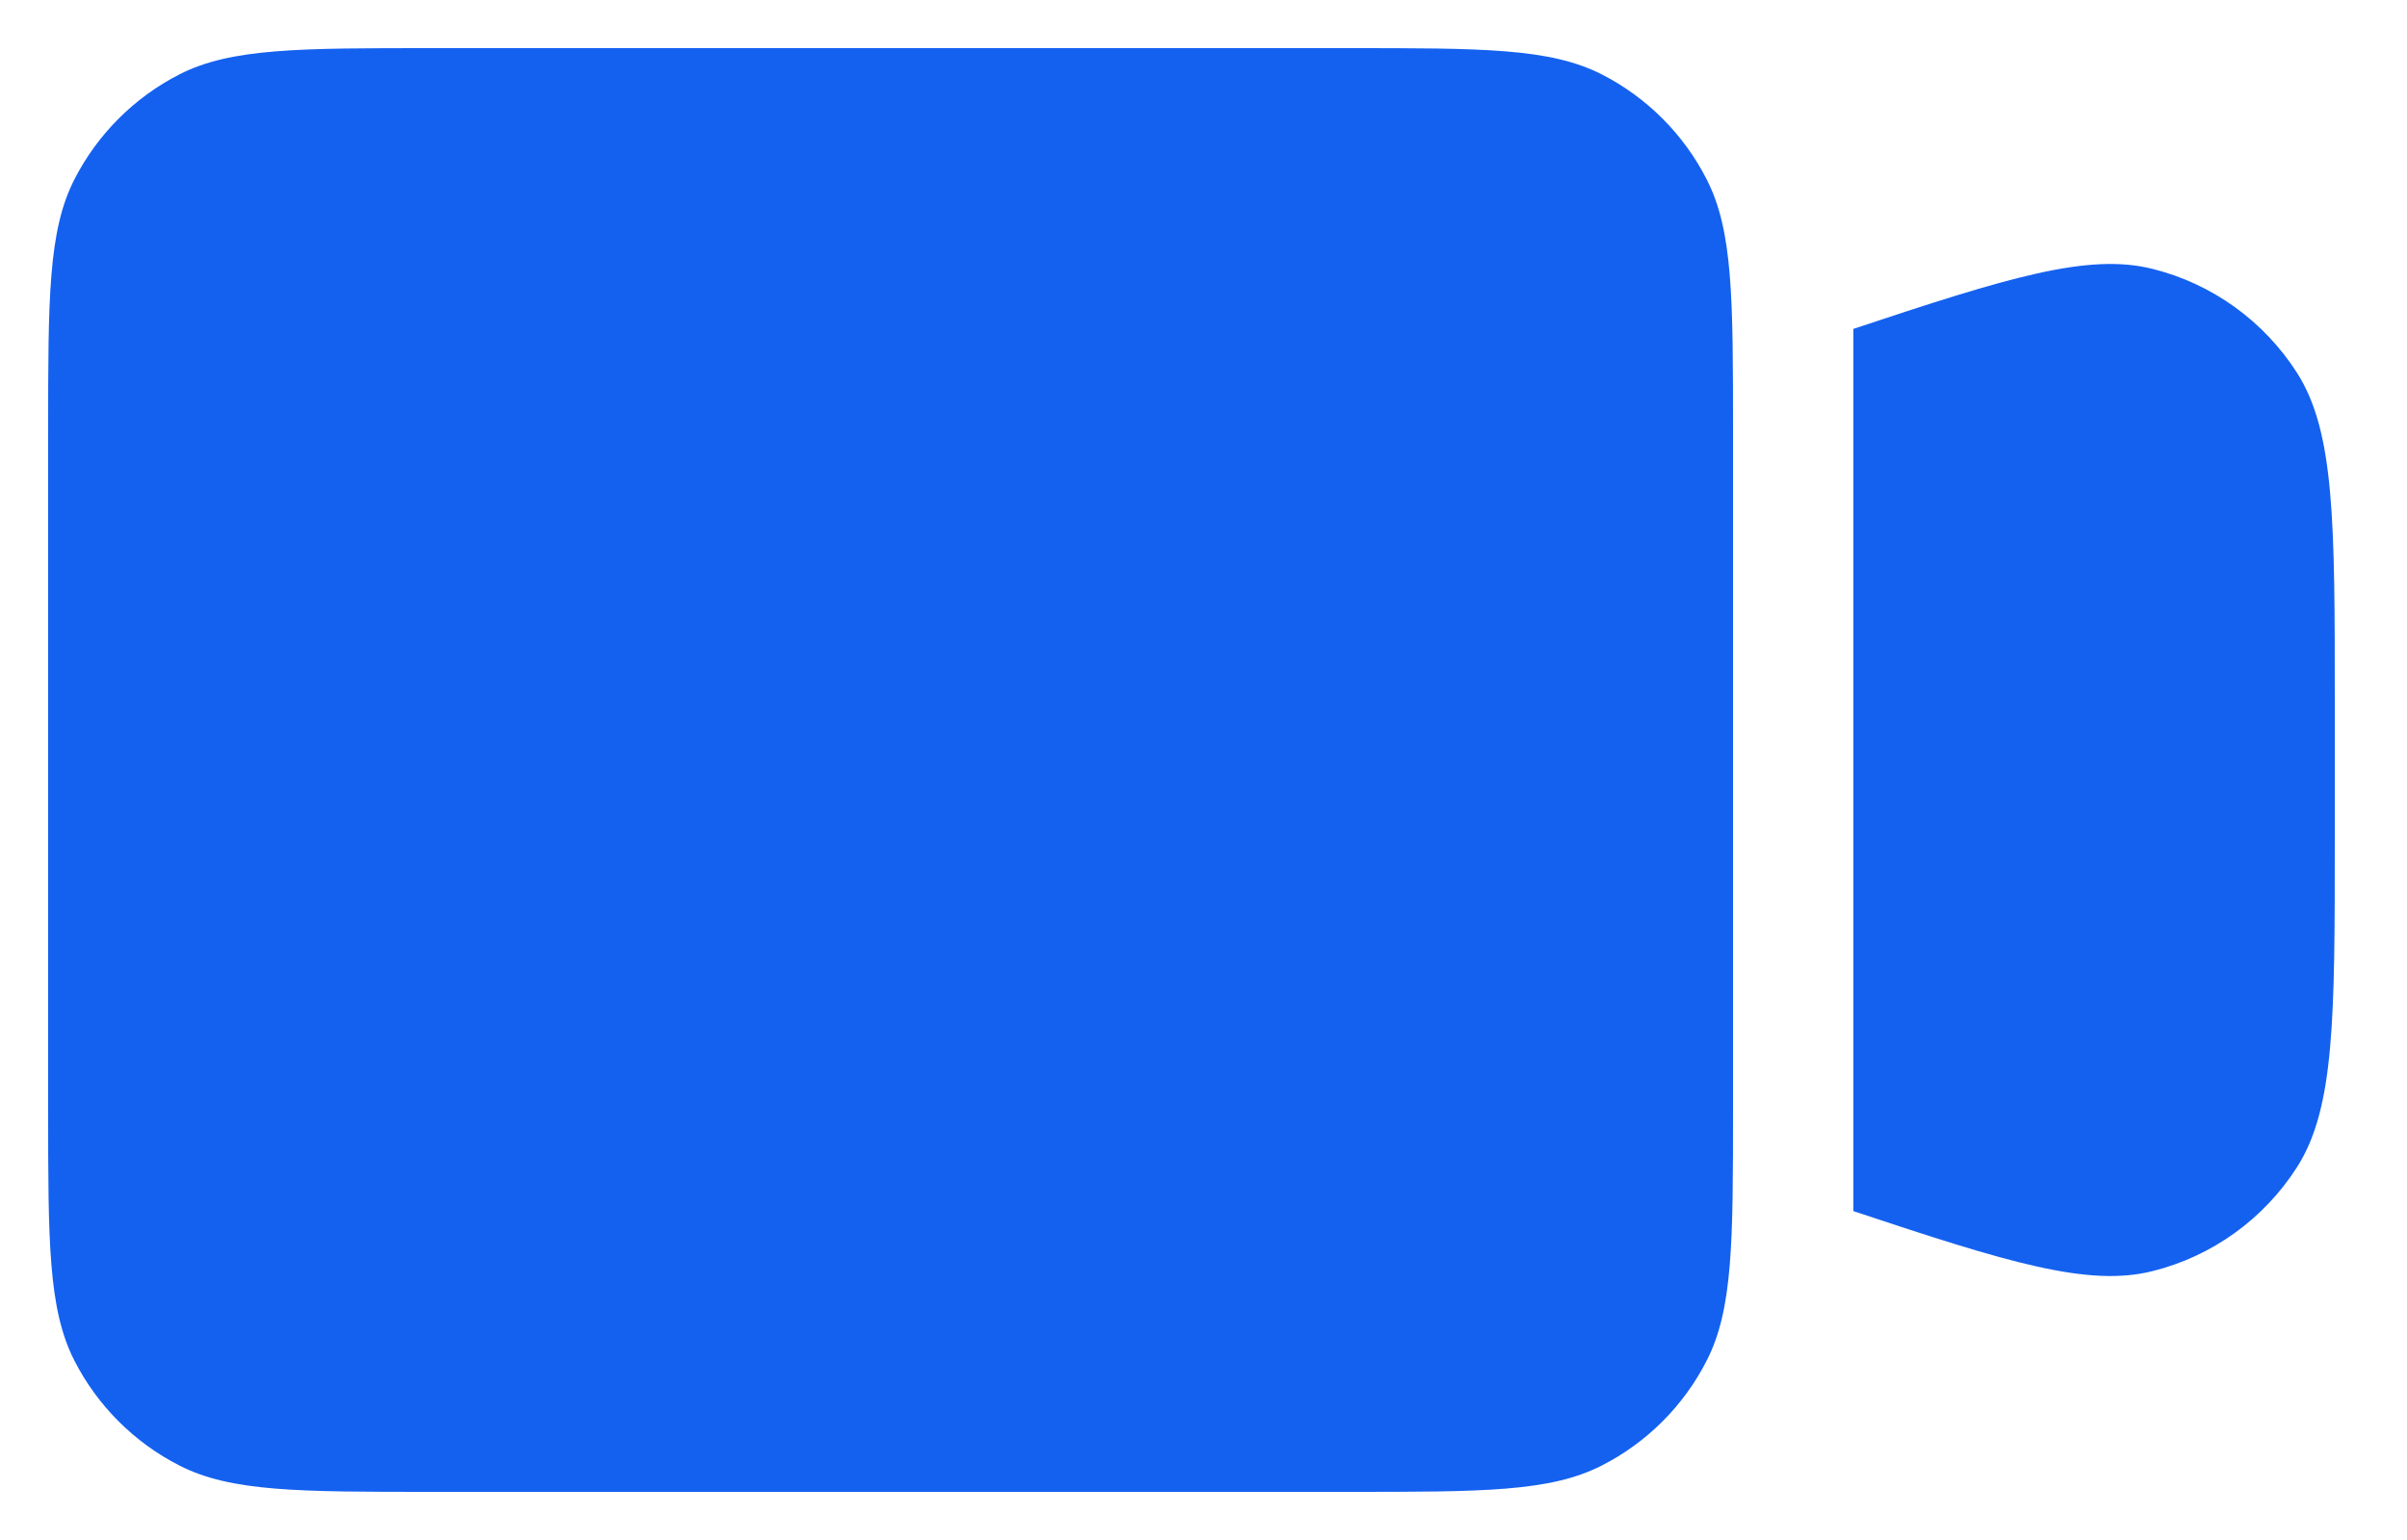 <svg width="25" height="16" viewBox="0 0 25 16" fill="none" xmlns="http://www.w3.org/2000/svg">
<path d="M0.5 4.5C0.5 3.1 0.5 2.4 0.772 1.865C1.012 1.395 1.395 1.012 1.865 0.772C2.4 0.5 3.1 0.5 4.5 0.5H14C15.4 0.5 16.1 0.5 16.635 0.772C17.105 1.012 17.488 1.395 17.727 1.865C18 2.4 18 3.1 18 4.5V11.5C18 12.9 18 13.6 17.727 14.135C17.488 14.605 17.105 14.988 16.635 15.227C16.1 15.5 15.4 15.5 14 15.5H4.5C3.1 15.5 2.4 15.5 1.865 15.227C1.395 14.988 1.012 14.605 0.772 14.135C0.5 13.6 0.5 12.9 0.5 11.5V4.5Z" fill="#1461F0"/>
<path d="M24.25 7.3V8.7C24.25 10.574 24.25 11.511 23.858 12.126C23.514 12.664 22.978 13.051 22.359 13.206C21.688 13.375 20.853 13.117 19.25 12.583V3.417C20.853 2.883 21.688 2.625 22.359 2.794C22.978 2.949 23.514 3.336 23.858 3.874C24.25 4.489 24.25 5.426 24.25 7.3Z" fill="#1461F0"/>
</svg>
